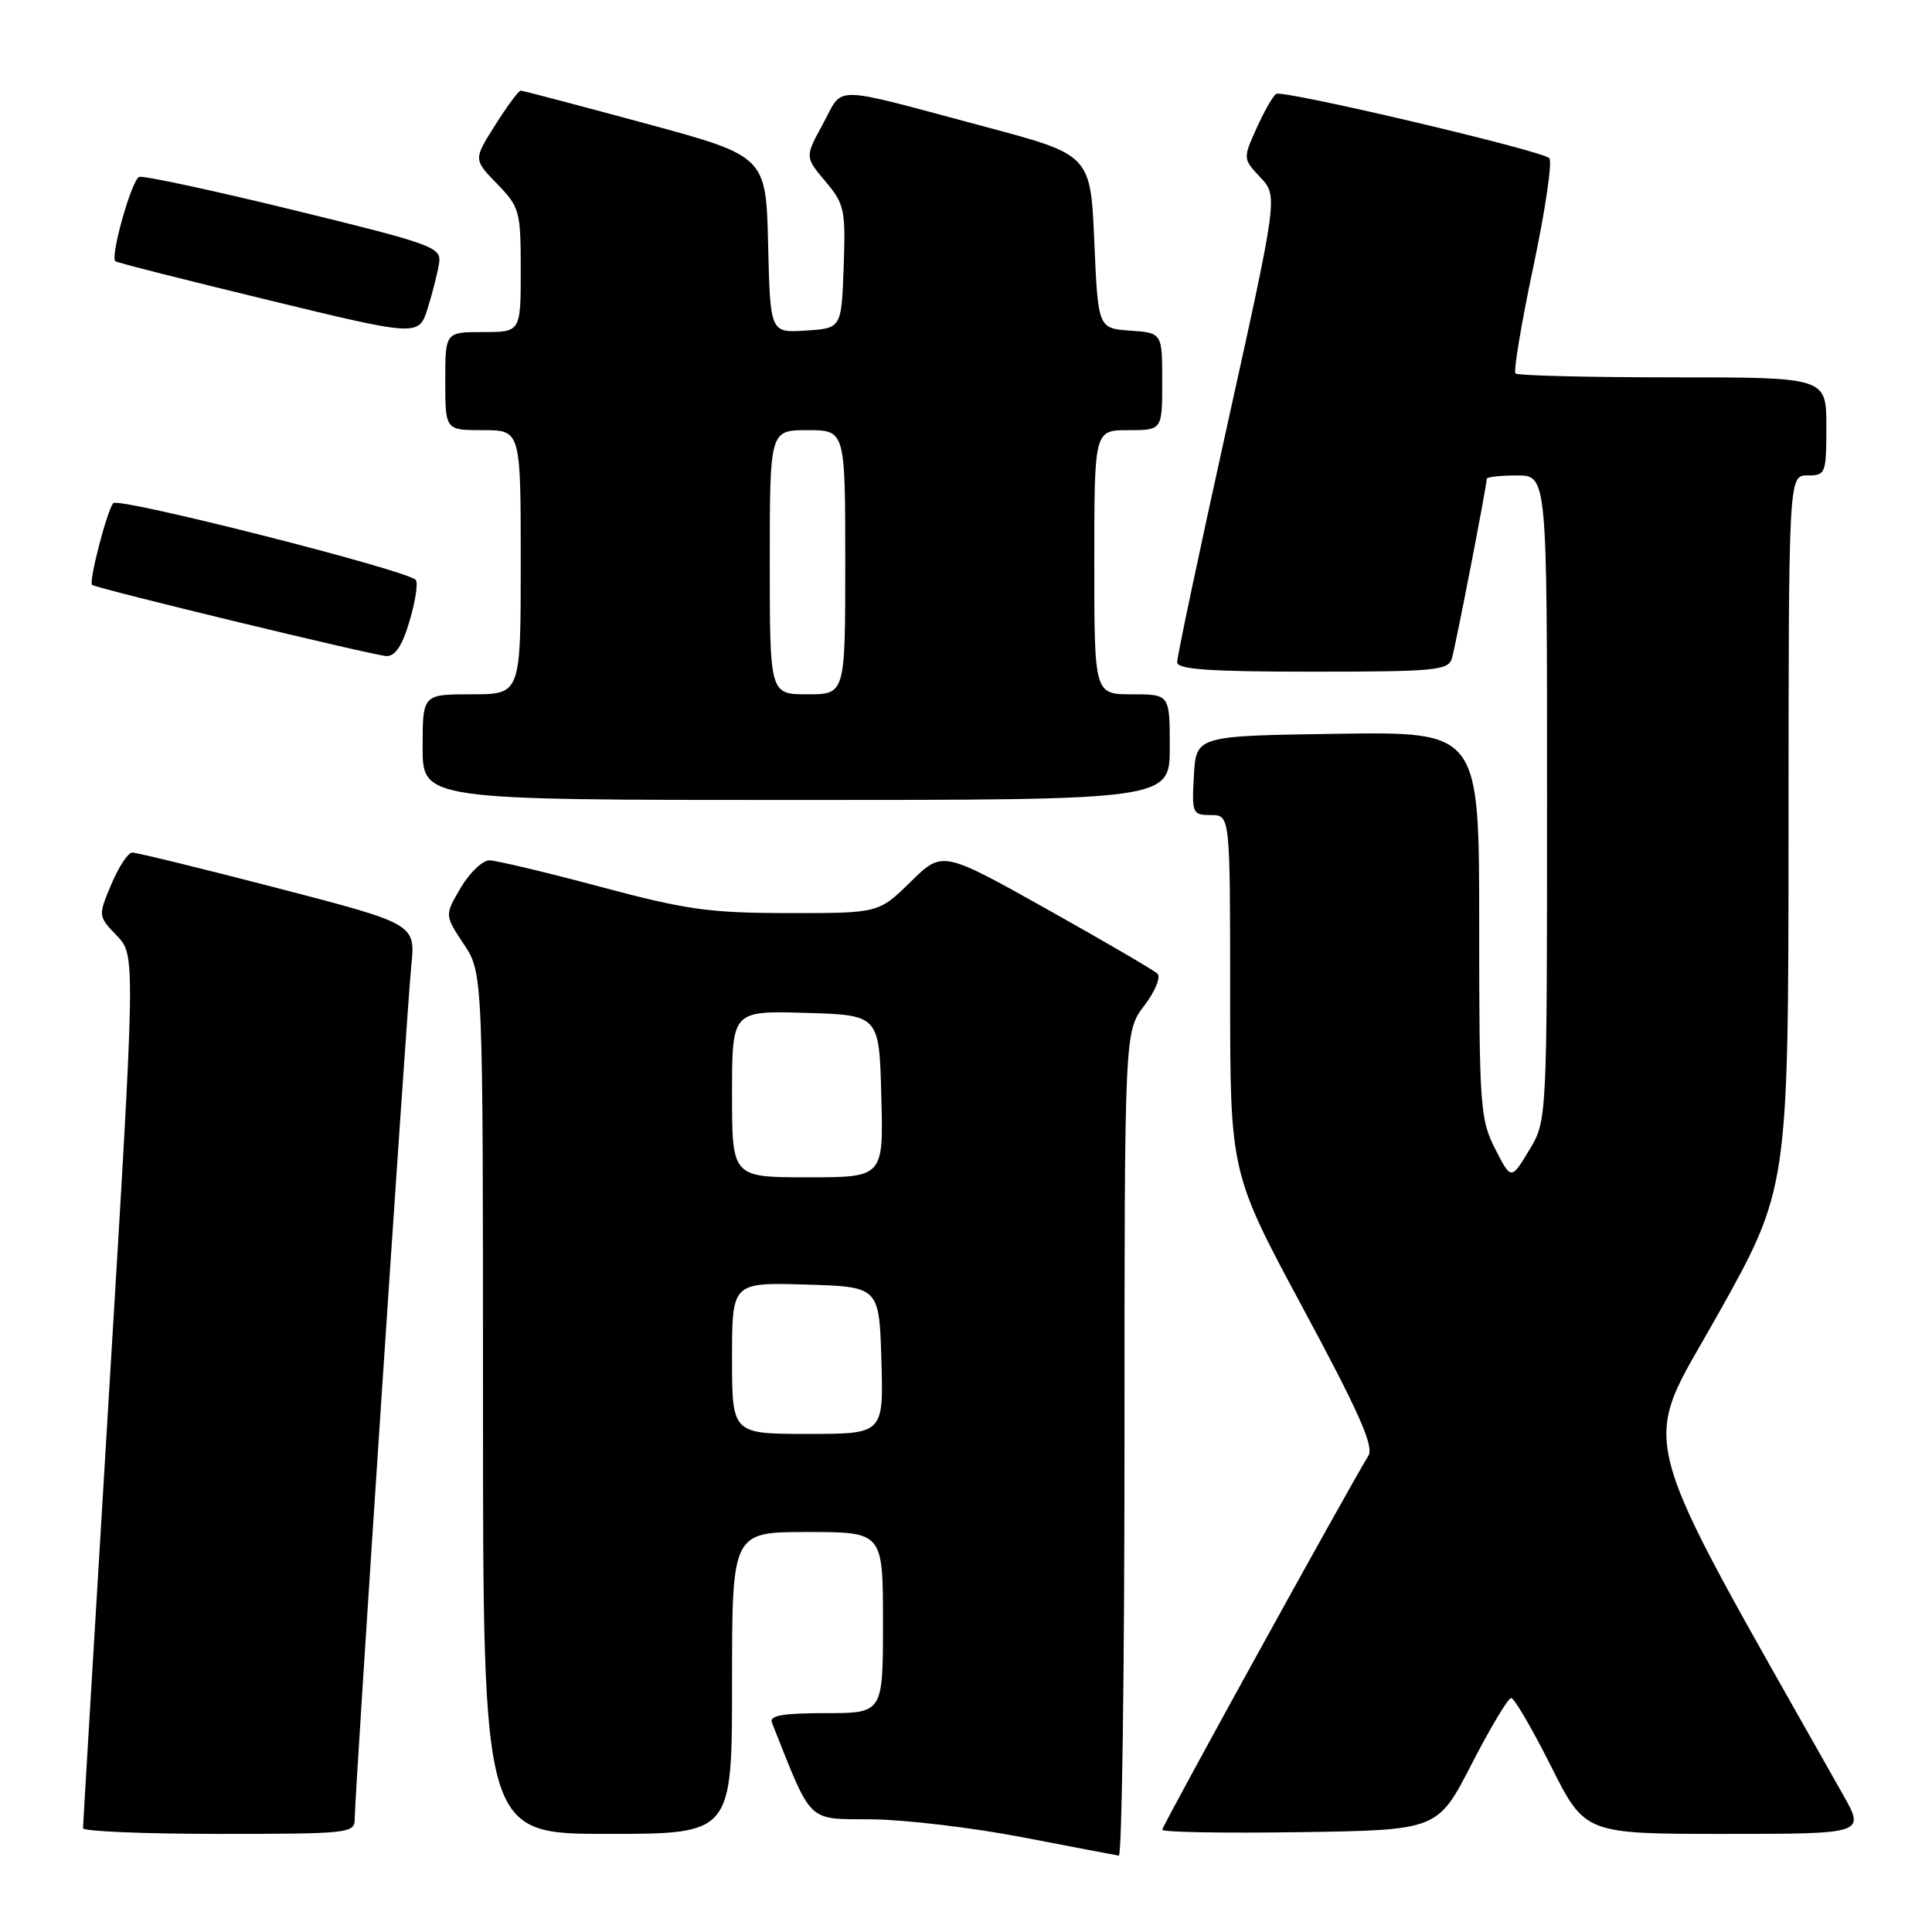 <?xml version="1.0" encoding="UTF-8" standalone="no"?>
<!DOCTYPE svg PUBLIC "-//W3C//DTD SVG 1.1//EN" "http://www.w3.org/Graphics/SVG/1.1/DTD/svg11.dtd" >
<svg xmlns="http://www.w3.org/2000/svg" xmlns:xlink="http://www.w3.org/1999/xlink" version="1.1" viewBox="0 0 256 256">
 <g >
 <path fill="currentColor"
d=" M 149.00 191.34 C 149.00 136.69 149.00 136.69 151.62 133.26 C 153.06 131.37 153.84 129.46 153.37 129.01 C 152.89 128.56 146.28 124.70 138.69 120.45 C 124.87 112.71 124.87 112.71 120.65 116.86 C 116.42 121.00 116.42 121.00 104.46 120.99 C 93.98 120.98 90.89 120.54 79.50 117.49 C 72.35 115.58 65.76 114.01 64.85 114.00 C 63.94 114.00 62.23 115.63 61.05 117.63 C 58.91 121.27 58.91 121.27 61.46 125.11 C 64.00 128.96 64.00 128.96 64.00 185.98 C 64.00 243.00 64.00 243.00 80.50 243.00 C 97.00 243.00 97.00 243.00 97.00 223.00 C 97.00 203.00 97.00 203.00 107.00 203.00 C 117.00 203.00 117.00 203.00 117.00 215.00 C 117.00 227.00 117.00 227.00 109.39 227.00 C 103.71 227.00 101.91 227.32 102.28 228.25 C 107.69 241.85 106.81 240.99 115.50 241.07 C 119.90 241.11 128.90 242.18 135.50 243.45 C 142.10 244.72 147.84 245.82 148.25 245.88 C 148.66 245.95 149.00 221.40 149.00 191.34 Z  M 47.00 241.01 C 47.00 237.90 53.88 134.18 54.50 127.96 C 55.05 122.43 55.05 122.43 36.78 117.68 C 26.72 115.07 18.05 112.95 17.50 112.97 C 16.95 113.00 15.71 114.90 14.74 117.20 C 12.99 121.37 12.99 121.38 15.47 123.97 C 17.96 126.57 17.96 126.57 14.48 184.03 C 12.57 215.64 11.00 241.84 11.00 242.25 C 11.00 242.66 19.10 243.00 29.00 243.00 C 46.31 243.00 47.00 242.92 47.00 241.01 Z  M 195.00 233.75 C 197.47 228.94 199.83 225.00 200.24 225.00 C 200.65 225.00 203.01 229.05 205.50 234.00 C 210.02 243.00 210.02 243.00 228.58 243.00 C 247.15 243.00 247.15 243.00 244.18 237.75 C 215.91 187.66 217.24 192.72 227.54 174.34 C 236.97 157.50 236.97 157.50 236.99 110.25 C 237.00 63.00 237.00 63.00 239.50 63.00 C 241.91 63.00 242.00 62.77 242.00 56.50 C 242.00 50.00 242.00 50.00 221.67 50.00 C 210.48 50.00 201.10 49.77 200.81 49.48 C 200.53 49.20 201.59 42.82 203.18 35.32 C 204.77 27.81 205.72 21.34 205.28 20.95 C 204.16 19.91 170.01 11.88 169.10 12.44 C 168.69 12.69 167.52 14.73 166.51 16.97 C 164.69 21.02 164.69 21.04 167.00 23.50 C 169.33 25.98 169.33 25.98 162.64 56.24 C 158.96 72.88 155.96 87.06 155.98 87.75 C 155.99 88.70 160.27 89.00 173.93 89.00 C 190.15 89.00 191.91 88.83 192.38 87.25 C 192.89 85.55 197.00 64.35 197.00 63.45 C 197.00 63.20 198.80 63.00 201.00 63.00 C 205.00 63.00 205.00 63.00 204.99 105.75 C 204.99 148.50 204.99 148.50 202.61 152.43 C 200.23 156.37 200.23 156.37 198.11 152.22 C 196.13 148.33 196.00 146.57 196.00 122.52 C 196.00 96.96 196.00 96.96 177.25 97.23 C 158.50 97.50 158.50 97.50 158.20 102.75 C 157.91 107.79 158.00 108.00 160.45 108.00 C 163.00 108.00 163.00 108.00 163.00 131.69 C 163.00 155.39 163.00 155.39 172.65 173.34 C 180.07 187.12 182.08 191.65 181.32 192.89 C 178.56 197.39 154.00 241.94 154.00 242.45 C 154.00 242.78 162.21 242.92 172.25 242.77 C 190.50 242.50 190.50 242.50 195.00 233.75 Z  M 155.00 99.00 C 155.00 92.00 155.00 92.00 150.00 92.00 C 145.00 92.00 145.00 92.00 145.00 74.50 C 145.00 57.00 145.00 57.00 149.50 57.00 C 154.00 57.00 154.00 57.00 154.00 50.56 C 154.00 44.11 154.00 44.11 149.75 43.81 C 145.50 43.50 145.50 43.50 145.00 32.01 C 144.50 20.52 144.50 20.52 130.52 16.79 C 109.68 11.23 111.86 11.27 109.07 16.37 C 106.65 20.80 106.65 20.80 109.36 24.02 C 111.90 27.03 112.06 27.78 111.79 35.37 C 111.50 43.50 111.50 43.50 106.78 43.80 C 102.06 44.11 102.06 44.11 101.78 32.40 C 101.50 20.69 101.50 20.69 85.50 16.35 C 76.70 13.97 69.28 12.01 69.00 12.01 C 68.72 12.01 67.20 14.06 65.62 16.57 C 62.73 21.13 62.73 21.13 65.87 24.36 C 68.86 27.45 69.00 27.96 69.00 35.80 C 69.00 44.00 69.00 44.00 64.00 44.00 C 59.00 44.00 59.00 44.00 59.00 50.50 C 59.00 57.00 59.00 57.00 64.00 57.00 C 69.00 57.00 69.00 57.00 69.00 74.50 C 69.00 92.00 69.00 92.00 62.50 92.00 C 56.00 92.00 56.00 92.00 56.00 99.00 C 56.00 106.00 56.00 106.00 105.50 106.00 C 155.00 106.00 155.00 106.00 155.00 99.00 Z  M 54.28 82.25 C 55.05 79.64 55.42 77.20 55.09 76.84 C 53.94 75.55 15.74 65.86 15.01 66.67 C 14.20 67.58 11.73 77.09 12.20 77.50 C 12.75 77.97 49.48 86.85 51.19 86.93 C 52.37 86.98 53.31 85.56 54.28 82.25 Z  M 58.19 34.81 C 58.48 32.76 57.29 32.33 39.00 27.86 C 28.27 25.24 19.03 23.25 18.45 23.44 C 17.47 23.76 14.59 33.92 15.28 34.61 C 15.45 34.79 24.57 37.10 35.55 39.76 C 55.50 44.60 55.50 44.60 56.69 40.79 C 57.34 38.70 58.02 36.01 58.19 34.81 Z  M 97.00 179.96 C 97.00 169.93 97.00 169.93 106.75 170.21 C 116.50 170.50 116.50 170.50 116.79 180.25 C 117.07 190.00 117.07 190.00 107.04 190.00 C 97.00 190.00 97.00 190.00 97.00 179.96 Z  M 97.00 144.96 C 97.00 133.93 97.00 133.93 106.75 134.21 C 116.50 134.50 116.50 134.50 116.78 145.25 C 117.07 156.00 117.07 156.00 107.03 156.00 C 97.00 156.00 97.00 156.00 97.00 144.96 Z  M 102.00 74.50 C 102.00 57.00 102.00 57.00 107.00 57.00 C 112.00 57.00 112.00 57.00 112.00 74.50 C 112.00 92.00 112.00 92.00 107.00 92.00 C 102.00 92.00 102.00 92.00 102.00 74.50 Z "/>
</g>
</svg>